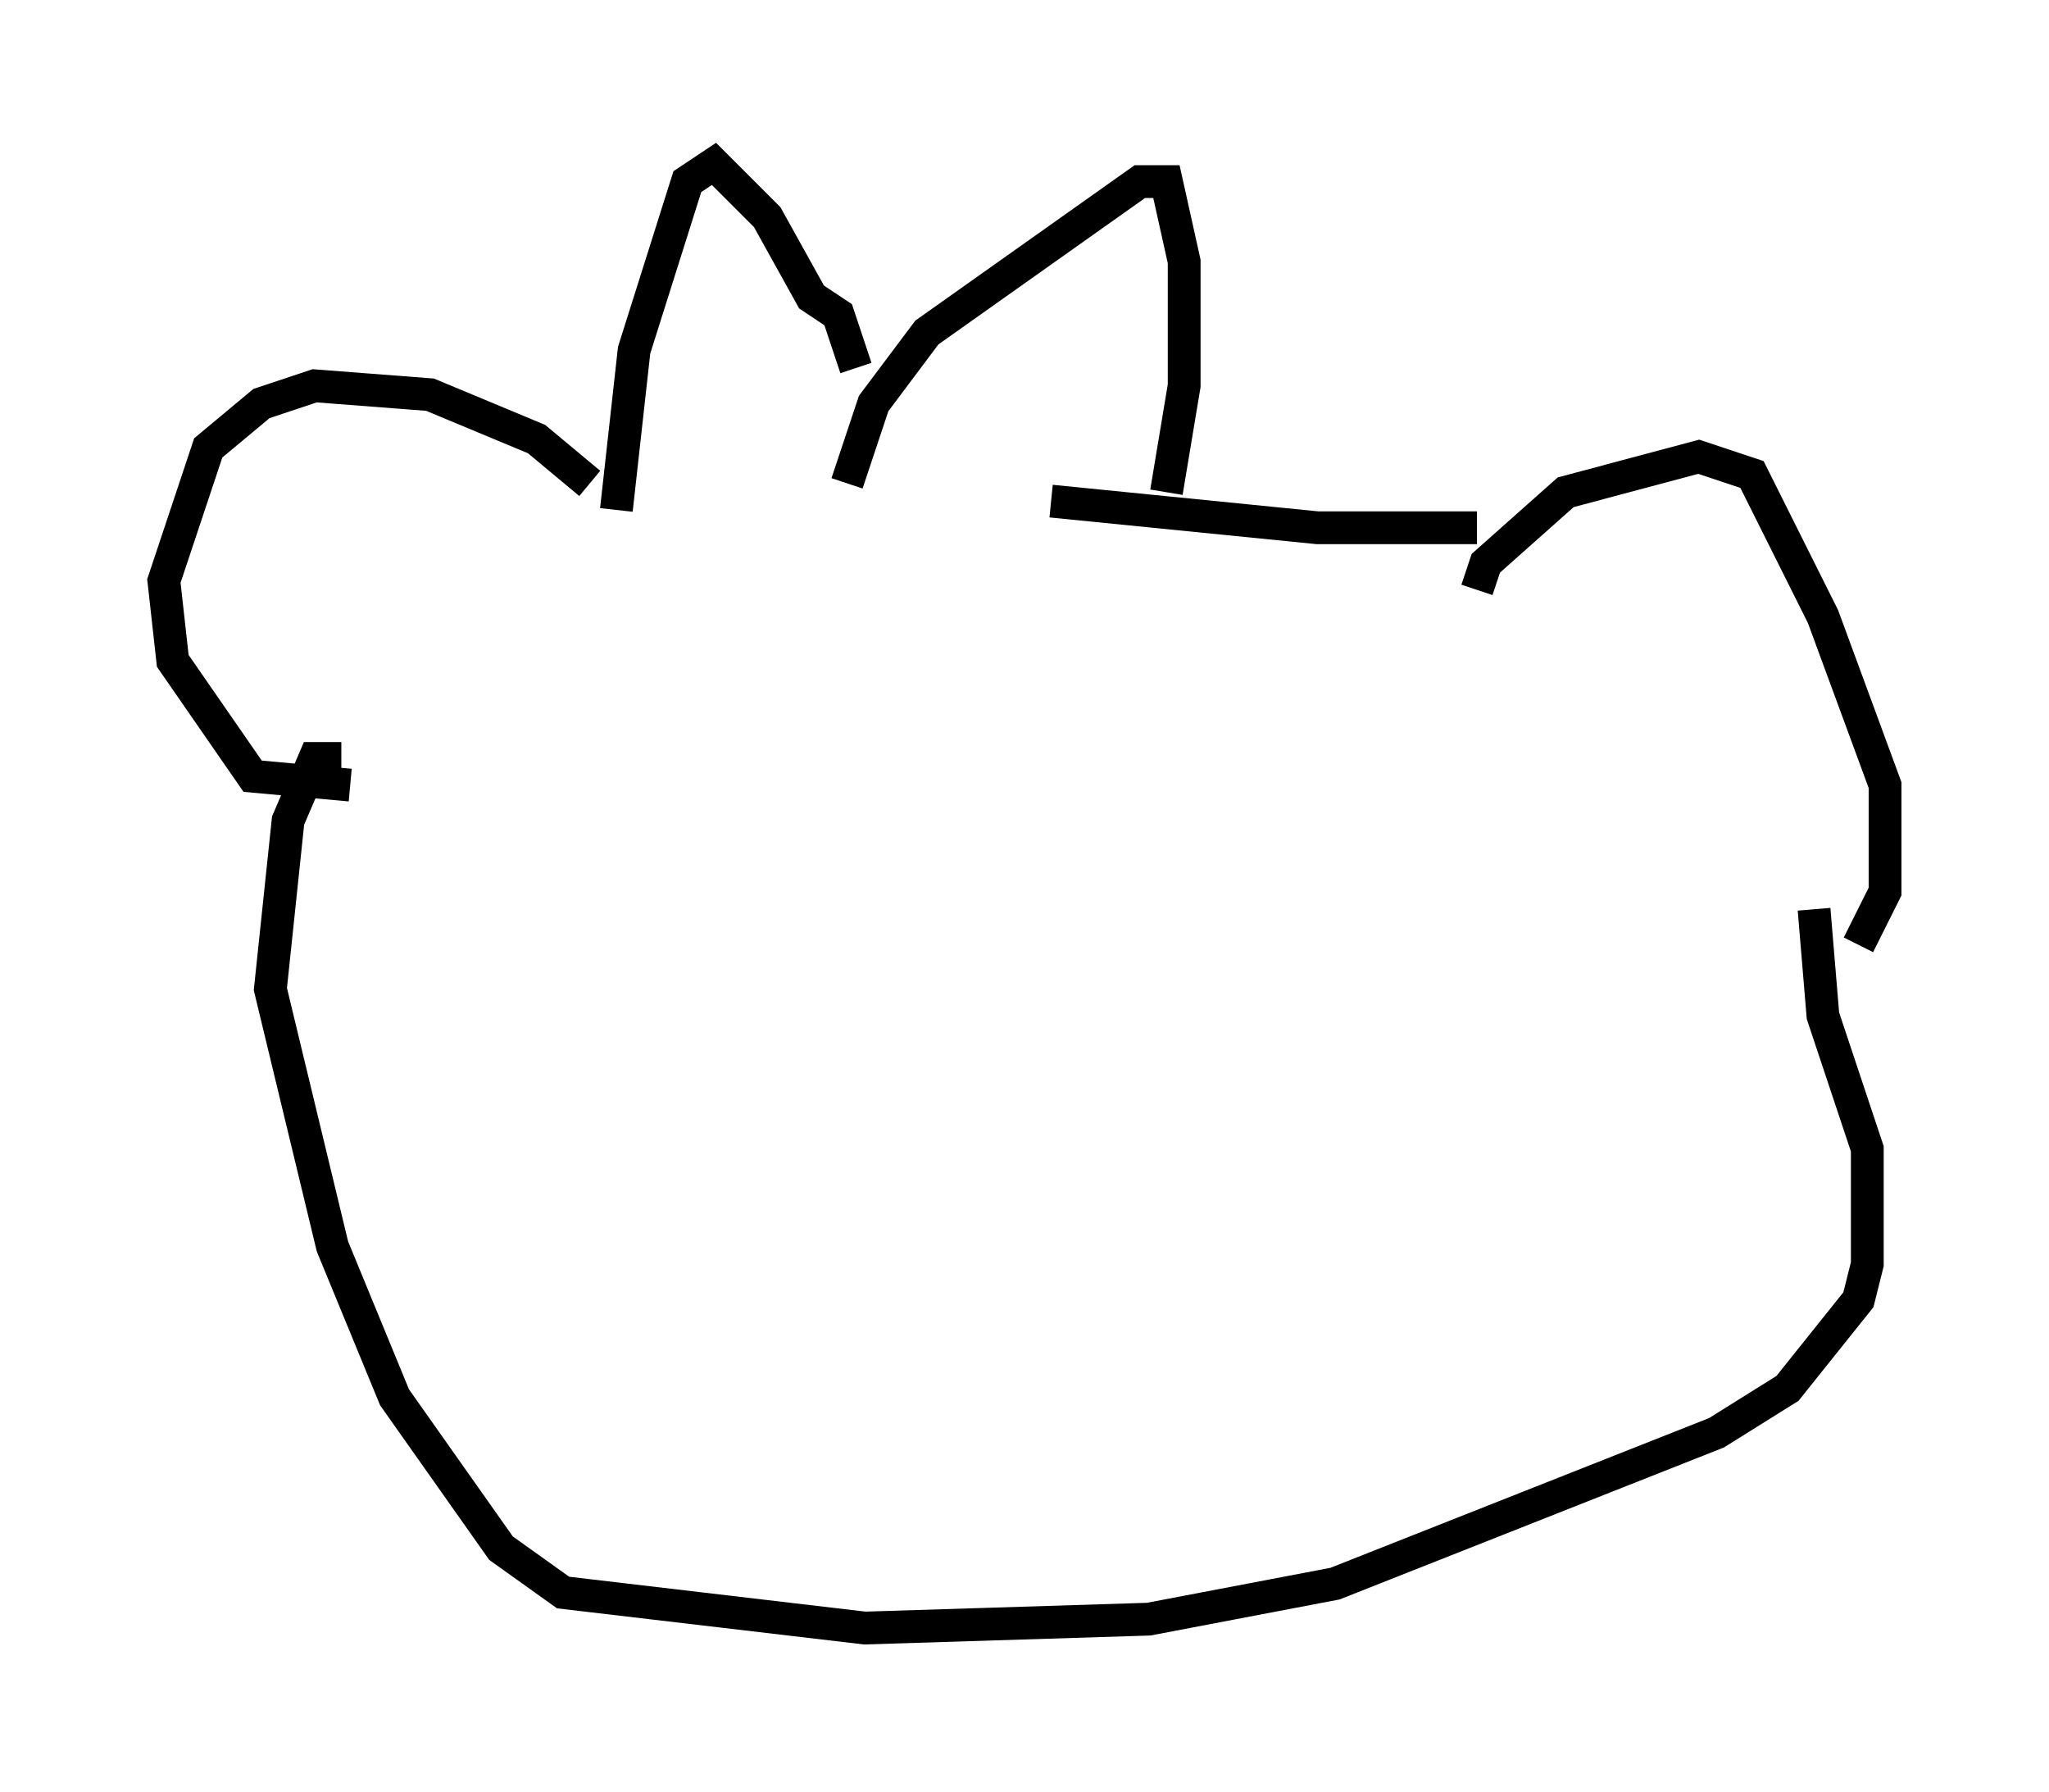 <?xml version="1.0" encoding="utf-8" ?>
<svg baseProfile="full" height="54.654" version="1.1" width="62.503" xmlns="http://www.w3.org/2000/svg" xmlns:ev="http://www.w3.org/2001/xml-events" xmlns:xlink="http://www.w3.org/1999/xlink"><defs /><rect fill="white" height="54.654" width="62.503" x="0" y="0" /><path d="M19.073, 16.367 m-1.083, -1.624 l-1.624, -1.353 -3.248, -1.353 l-3.518, -0.271 -1.624, 0.541 l-1.624, 1.353 -1.353, 4.059 l0.271, 2.436 2.436, 3.518 l2.977, 0.271 m34.37, -5.954 l0.271, -0.812 2.436, -2.165 l4.059, -1.083 1.624, 0.541 l2.165, 4.33 1.894, 5.142 l0.0, 3.248 -0.812, 1.624 m-11.637, -12.72 l-4.871, 0.0 -8.119, -0.812 m3.518, -0.271 l0.541, -3.248 0.0, -3.789 l-0.541, -2.436 -0.812, 0.0 l-6.495, 4.601 -1.624, 2.165 l-0.812, 2.436 m0.271, -3.518 l-0.541, -1.624 -0.812, -0.541 l-1.353, -2.436 -1.624, -1.624 l-0.812, 0.541 -1.624, 5.142 l-0.541, 4.871 m-8.39, 7.578 l-0.812, 0.0 -0.812, 1.894 l-0.541, 5.142 1.894, 7.848 l1.894, 4.601 3.248, 4.601 l1.894, 1.353 9.202, 1.083 l8.66, -0.271 5.683, -1.083 l11.637, -4.601 2.165, -1.353 l2.165, -2.706 0.271, -1.083 l0.0, -3.518 -1.353, -4.059 l-0.271, -3.248 m-24.357, 2.706 " fill="none" stroke="black" stroke-width="1" /></svg>